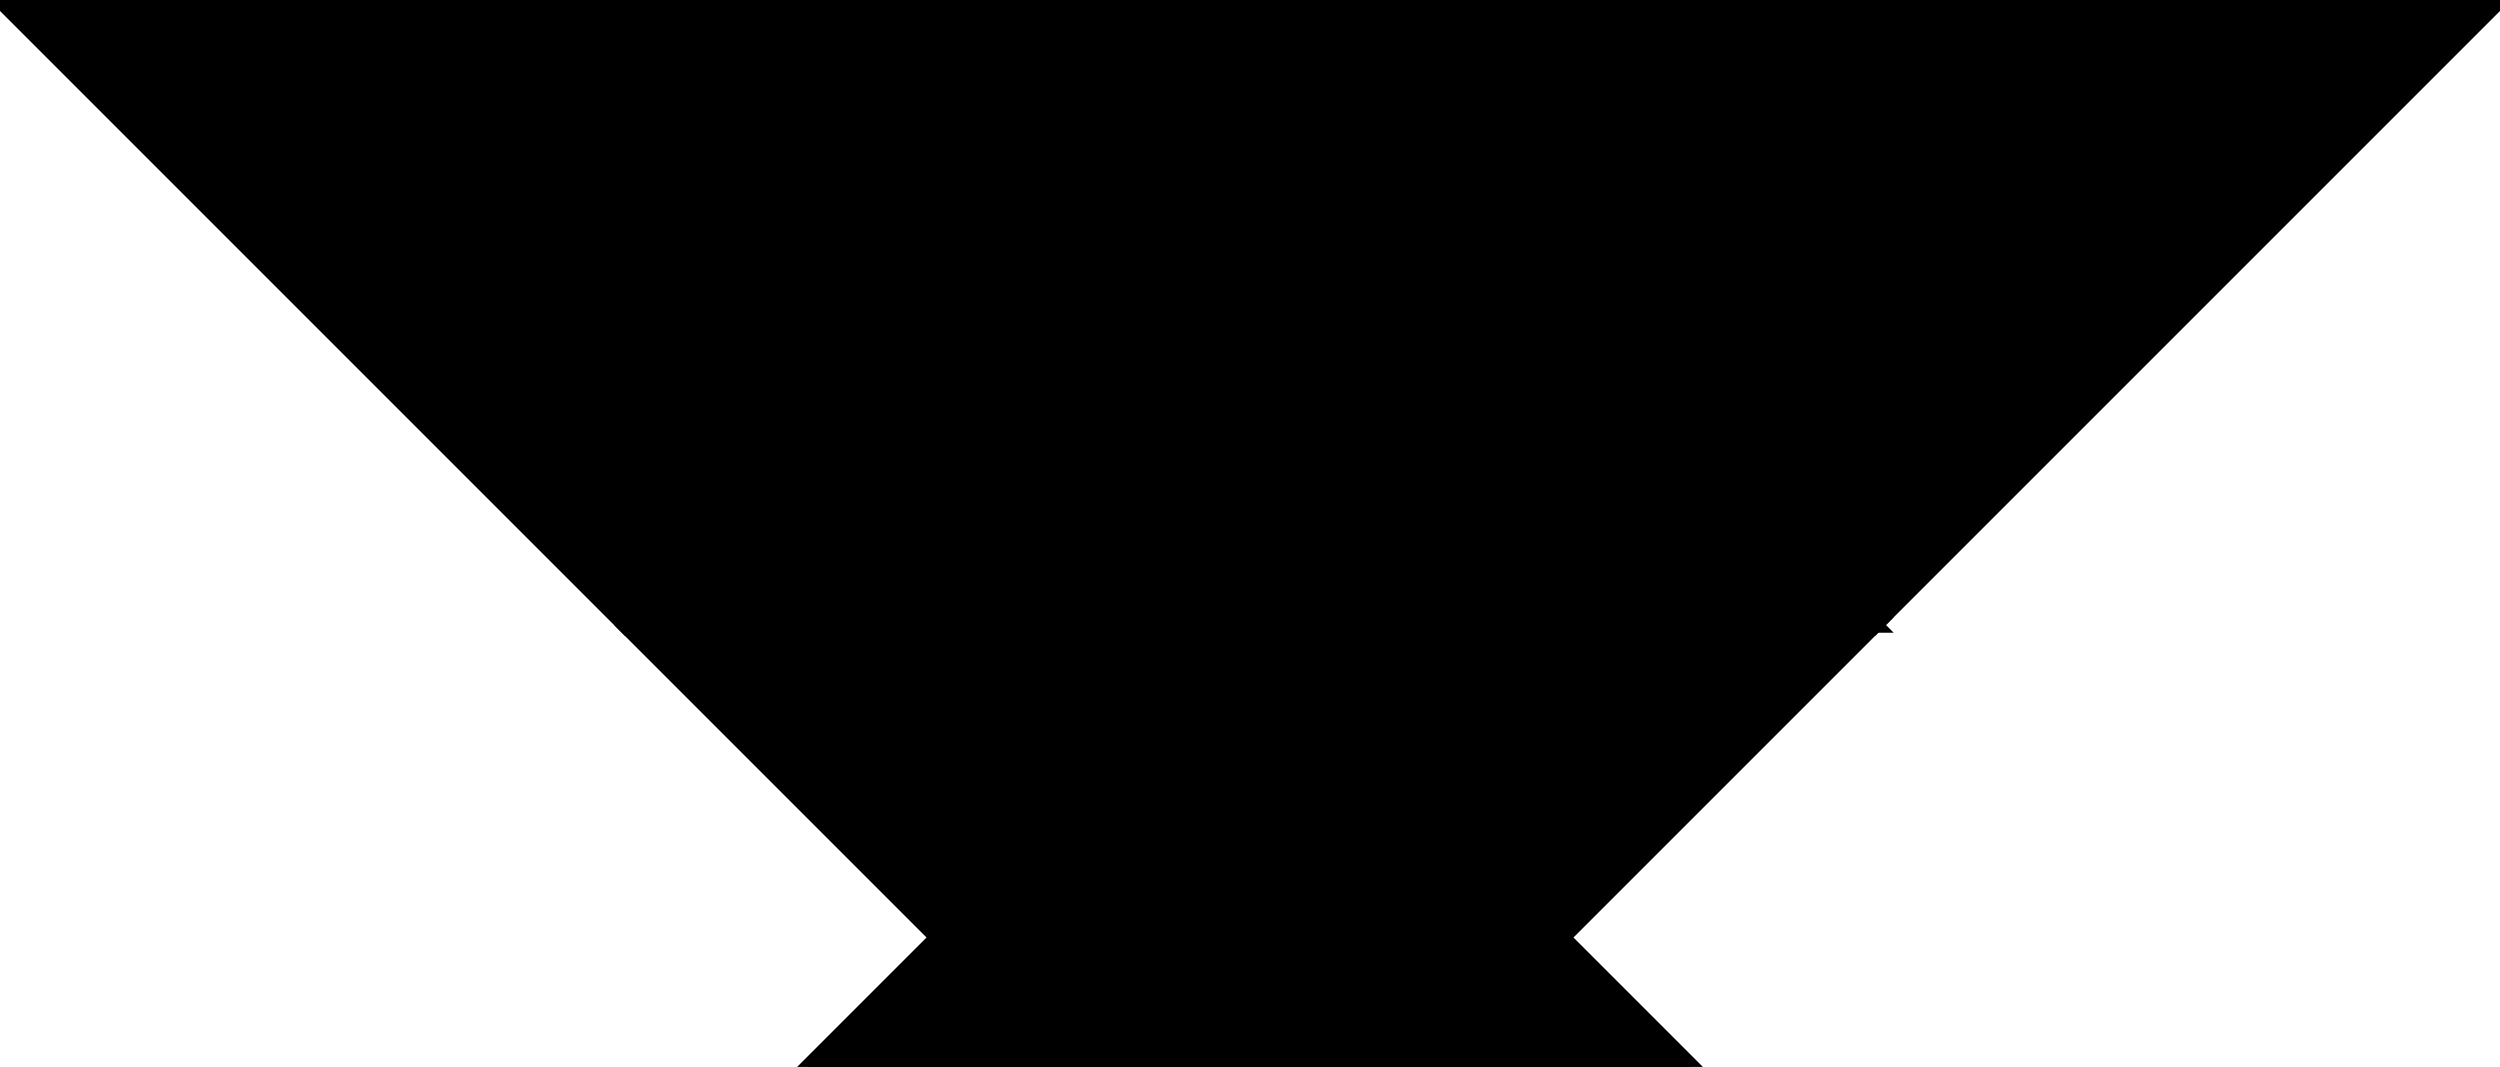 <?xml version="1.0" encoding="utf-8"?>
<svg baseProfile="full" height="100%" version="1.1" viewBox="0 0 322.49 137.631" width="100%" xmlns="http://www.w3.org/2000/svg" xmlns:ev="http://www.w3.org/2001/xml-events" xmlns:xlink="http://www.w3.org/1999/xlink"><defs/><polygon fill="black" id="1" points="120.934,120.934 161.245,80.623 120.934,40.311 80.623,80.623" stroke="black" stroke-width="2"/><polygon fill="black" id="2" points="161.245,80.623 120.934,40.311 201.556,40.311 241.868,80.623" stroke="black" stroke-width="2"/><polygon fill="black" id="3" points="201.556,40.311 120.934,40.311 161.245,0.0" stroke="black" stroke-width="2"/><polygon fill="black" id="4" points="201.556,120.934 161.245,80.623 241.868,80.623" stroke="black" stroke-width="2"/><polygon fill="black" id="5" points="104.236,137.631 218.254,137.631 161.245,80.623" stroke="black" stroke-width="2"/><polygon fill="black" id="6" points="80.623,80.623 161.245,1.4210854715202004e-14 0.0,1.4210854715202004e-14" stroke="black" stroke-width="2"/><polygon fill="black" id="7" points="241.868,80.623 161.245,1.4210854715202004e-14 322.49,1.4210854715202004e-14" stroke="black" stroke-width="2"/></svg>
